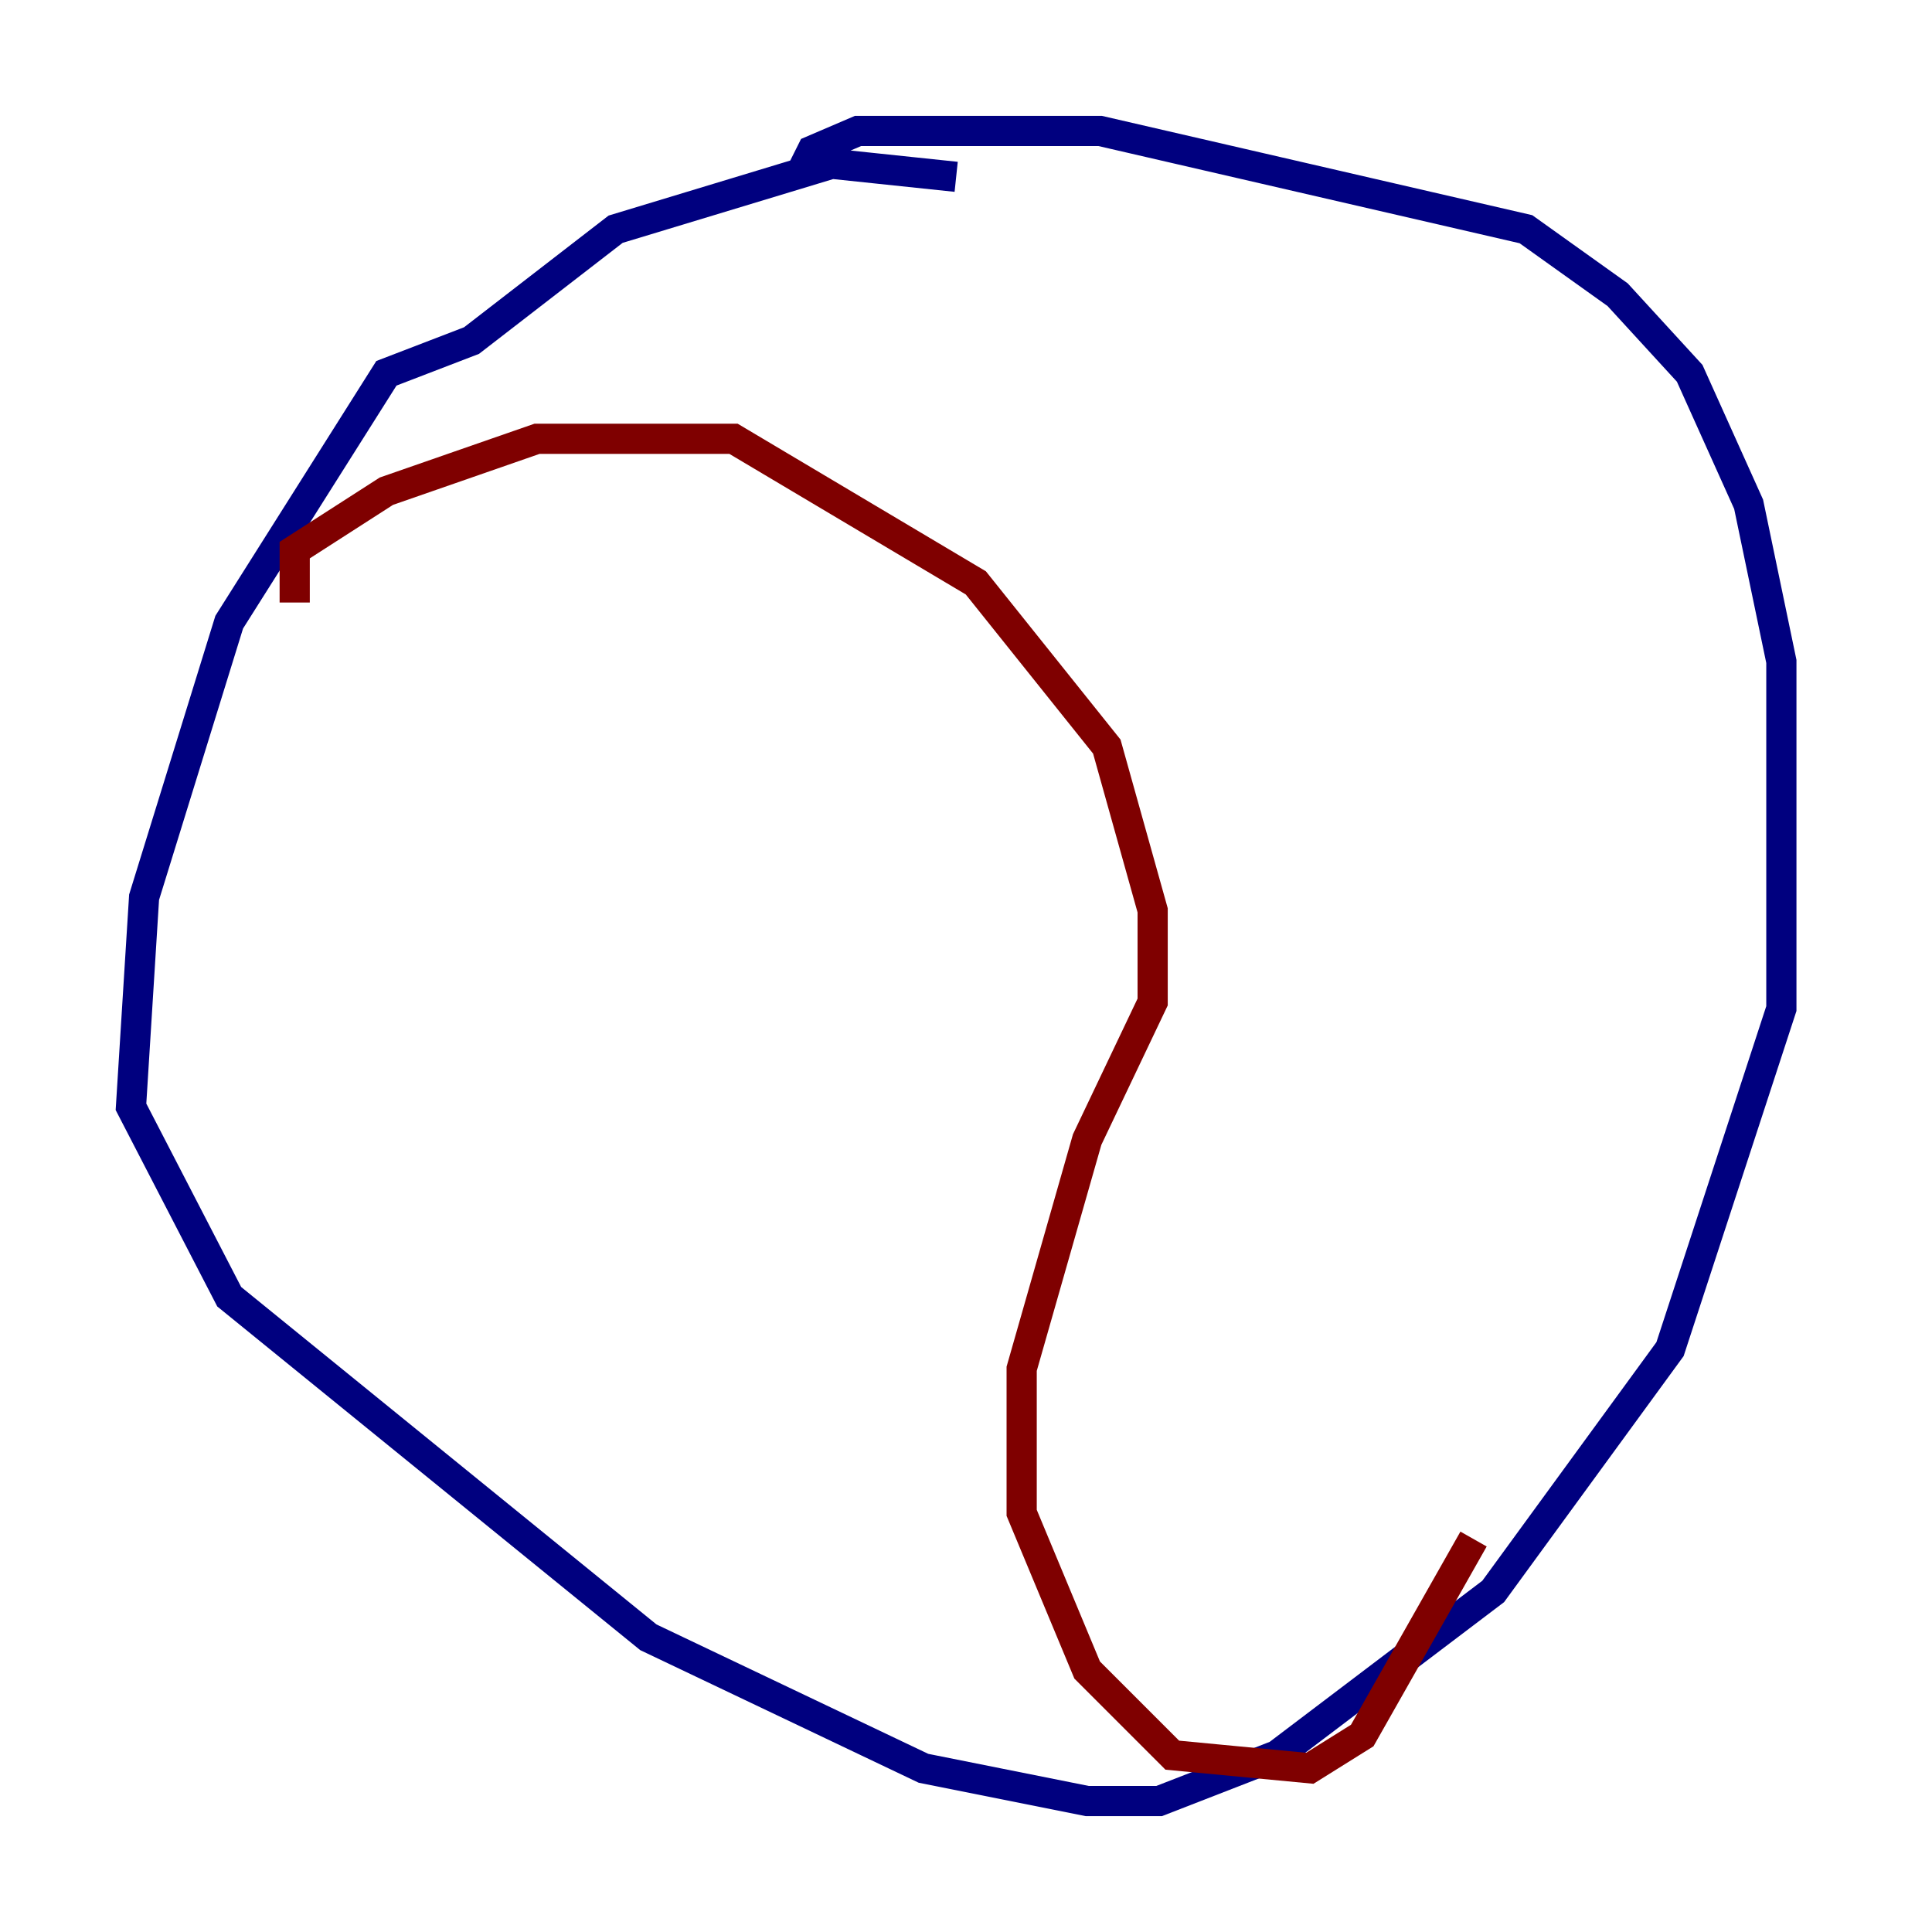 <?xml version="1.0" encoding="utf-8" ?>
<svg baseProfile="tiny" height="128" version="1.2" viewBox="0,0,128,128" width="128" xmlns="http://www.w3.org/2000/svg" xmlns:ev="http://www.w3.org/2001/xml-events" xmlns:xlink="http://www.w3.org/1999/xlink"><defs /><polyline fill="none" points="63.349,11.715 55.105,10.848 40.786,15.186 31.241,22.563 25.6,24.732 15.186,41.22 9.546,59.444 8.678,73.329 15.186,85.912 42.956,108.475 61.18,117.153 72.027,119.322 76.8,119.322 84.61,116.285 98.929,105.437 110.644,89.383 118.02,66.82 118.02,43.824 115.851,33.41 111.946,24.732 107.173,19.525 101.098,15.186 72.895,8.678 56.841,8.678 53.803,9.98 52.936,11.715" stroke="#00007f" stroke-width="2" /><polyline fill="none" points="19.525,39.919 19.525,36.447 25.6,32.542 35.58,29.071 48.597,29.071 64.651,38.617 73.329,49.464 76.366,60.312 76.366,66.386 72.027,75.498 67.688,90.685 67.688,100.231 72.027,110.644 77.668,116.285 86.78,117.153 90.251,114.983 97.627,101.966" stroke="#7f0000" stroke-width="2" /></svg>